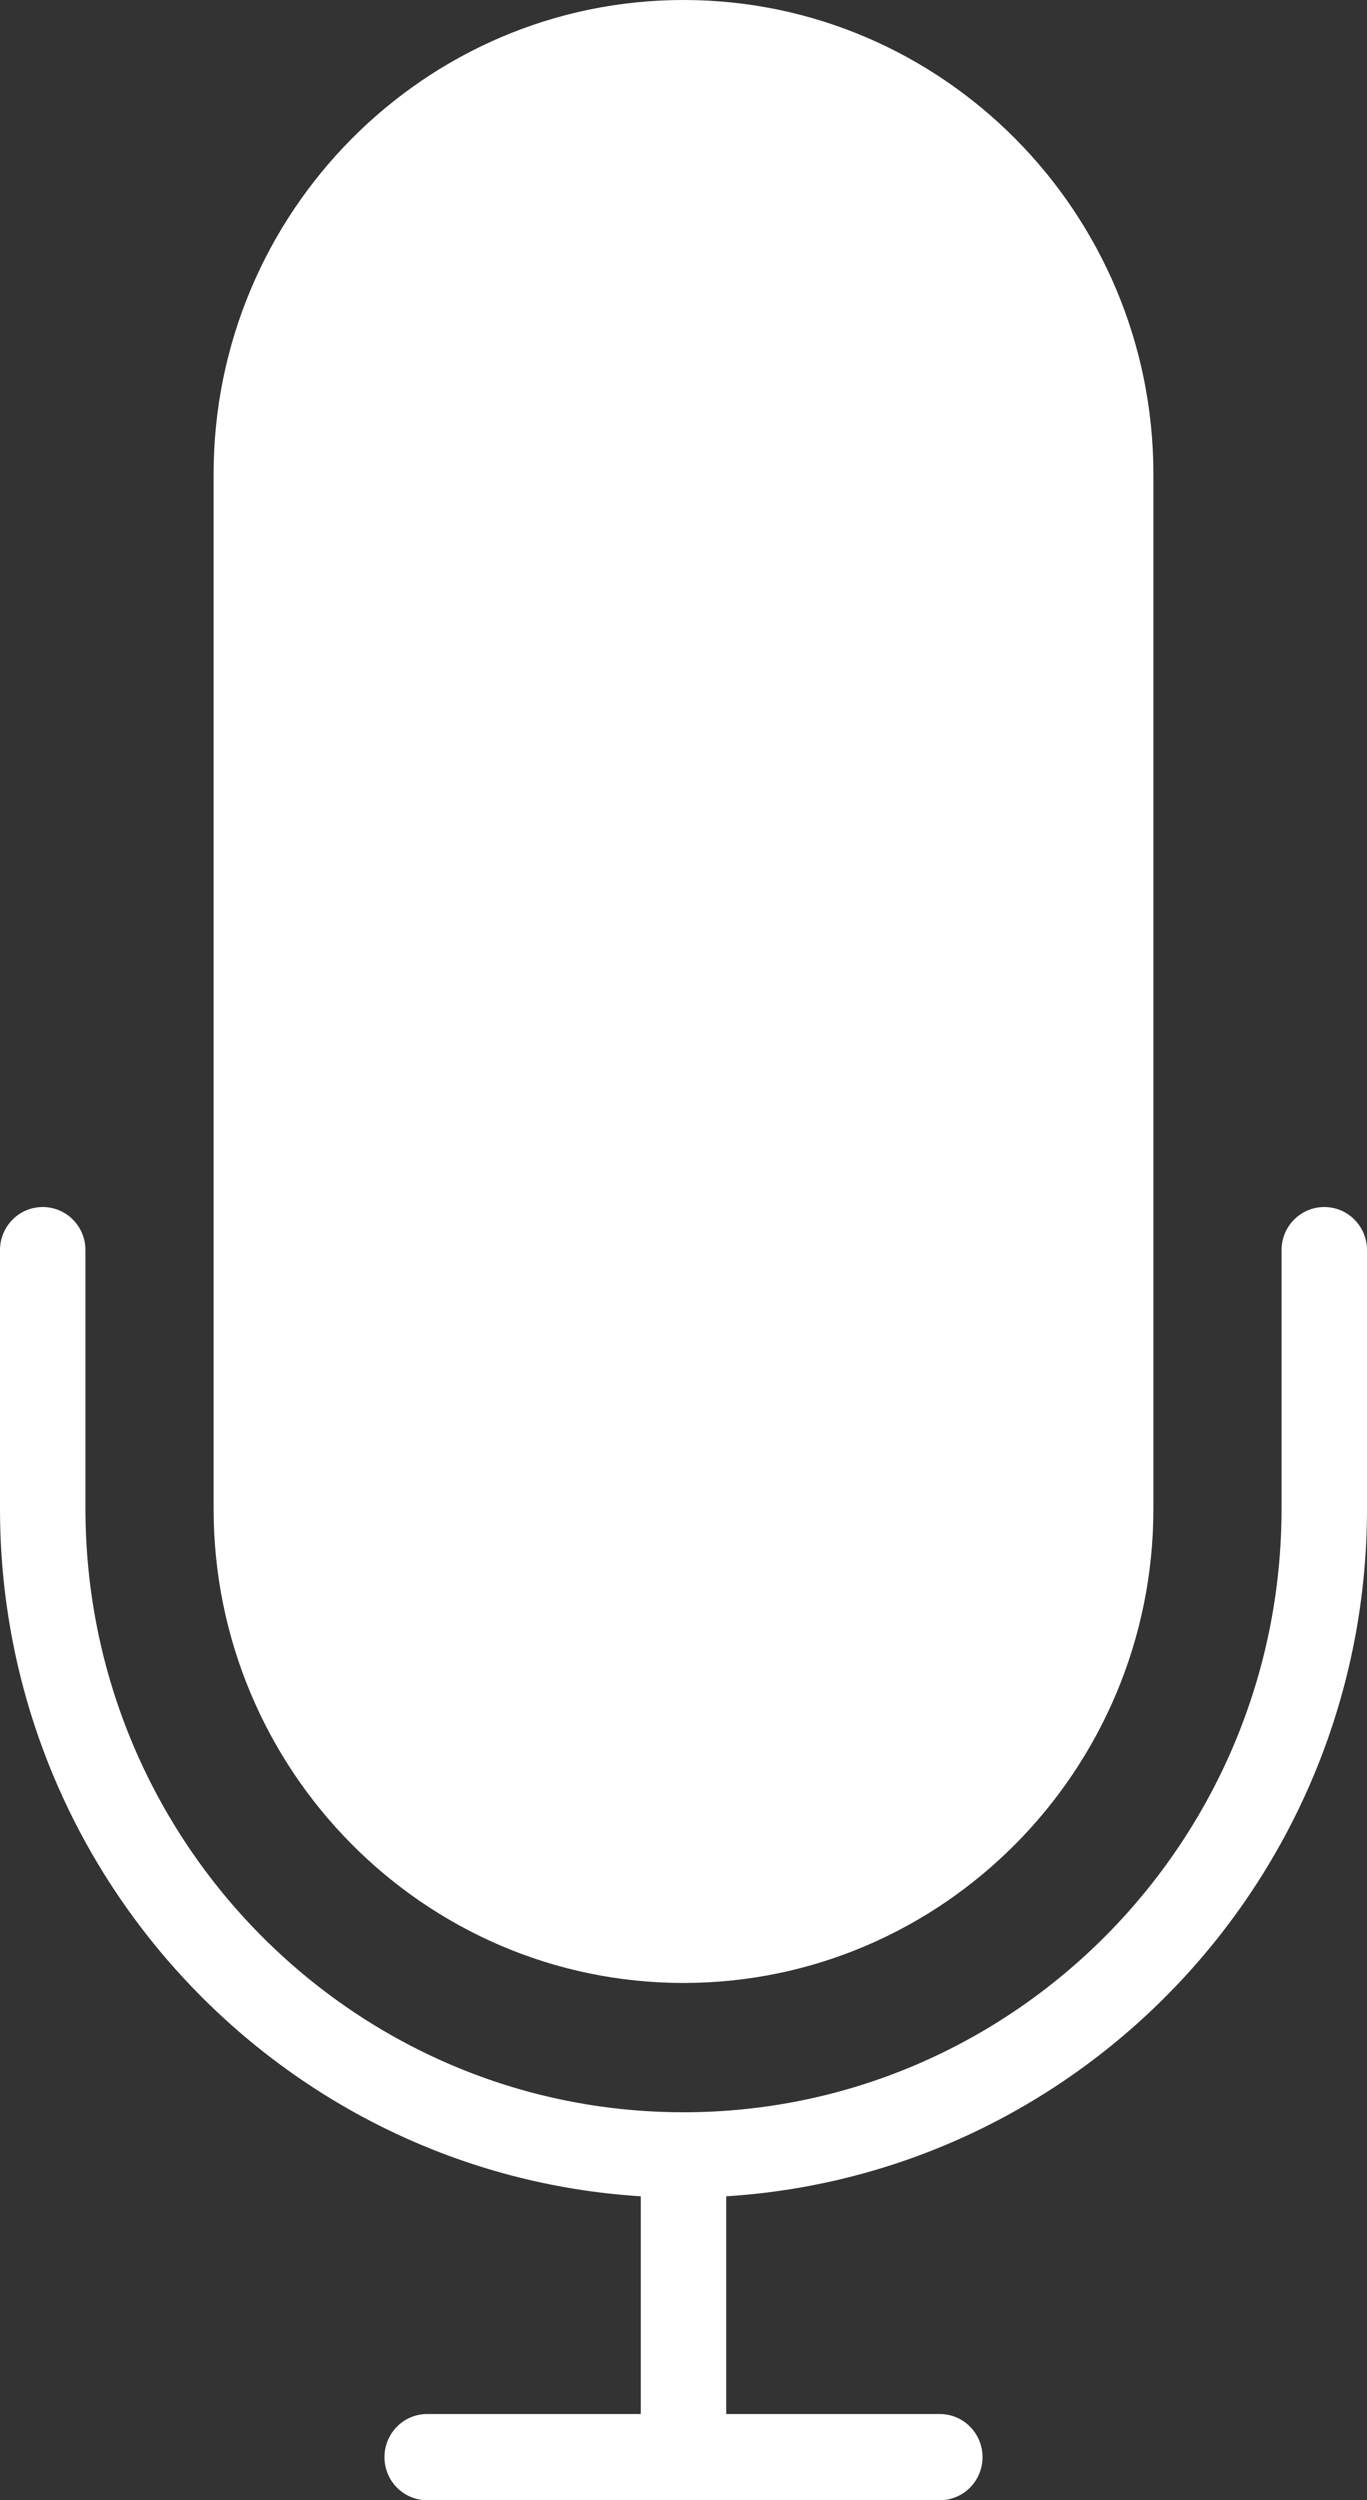 <?xml version="1.0" encoding="UTF-8" standalone="no"?>
<svg width="35px" height="64px" viewBox="0 0 35 64" version="1.1" xmlns="http://www.w3.org/2000/svg" xmlns:xlink="http://www.w3.org/1999/xlink">
    <rect x="0" y="0" width="35" height="64" fill="#333333" stroke="none"/>
    <!-- Generator: Sketch 39 (31667) - http://www.bohemiancoding.com/sketch -->
    <title>micro</title>
    <desc>Created with Sketch.</desc>
    <defs></defs>
    <g id="Page-1" stroke="none" stroke-width="1" fill="none" fill-rule="evenodd">
        <g id="answering" transform="translate(-333, -878)" fill="#FFFFFF">
            <g id="ANSWERING" transform="translate(305, 865)">
                <g id="micro" transform="translate(28, 13)">
                    <path d="M33.906,30.897 C33.303,30.897 32.812,31.39 32.812,32 L32.812,38.621 C32.812,47.139 25.944,54.069 17.5,54.069 C9.056,54.069 2.188,47.139 2.188,38.621 L2.188,32 C2.188,31.39 1.698,30.897 1.094,30.897 C0.49,30.897 0,31.39 0,32 L0,38.621 C0,47.983 7.267,55.646 16.406,56.22 L16.406,61.793 L10.938,61.793 C10.334,61.793 9.844,62.286 9.844,62.897 C9.844,63.507 10.334,64 10.938,64 L24.062,64 C24.666,64 25.156,63.507 25.156,62.897 C25.156,62.286 24.666,61.793 24.062,61.793 L18.594,61.793 L18.594,56.22 C27.733,55.646 35,47.982 35,38.621 L35,32 C35,31.39 34.51,30.897 33.906,30.897 L33.906,30.897 Z" id="Shape"></path>
                    <path d="M17.5,50.759 C24.134,50.759 29.531,45.313 29.531,38.621 L29.531,12.138 C29.531,5.446 24.134,0 17.5,0 C10.866,0 5.469,5.446 5.469,12.138 L5.469,38.621 C5.469,45.313 10.866,50.759 17.5,50.759 L17.5,50.759 Z" id="Shape"></path>
                </g>
            </g>
        </g>
    </g>
</svg>